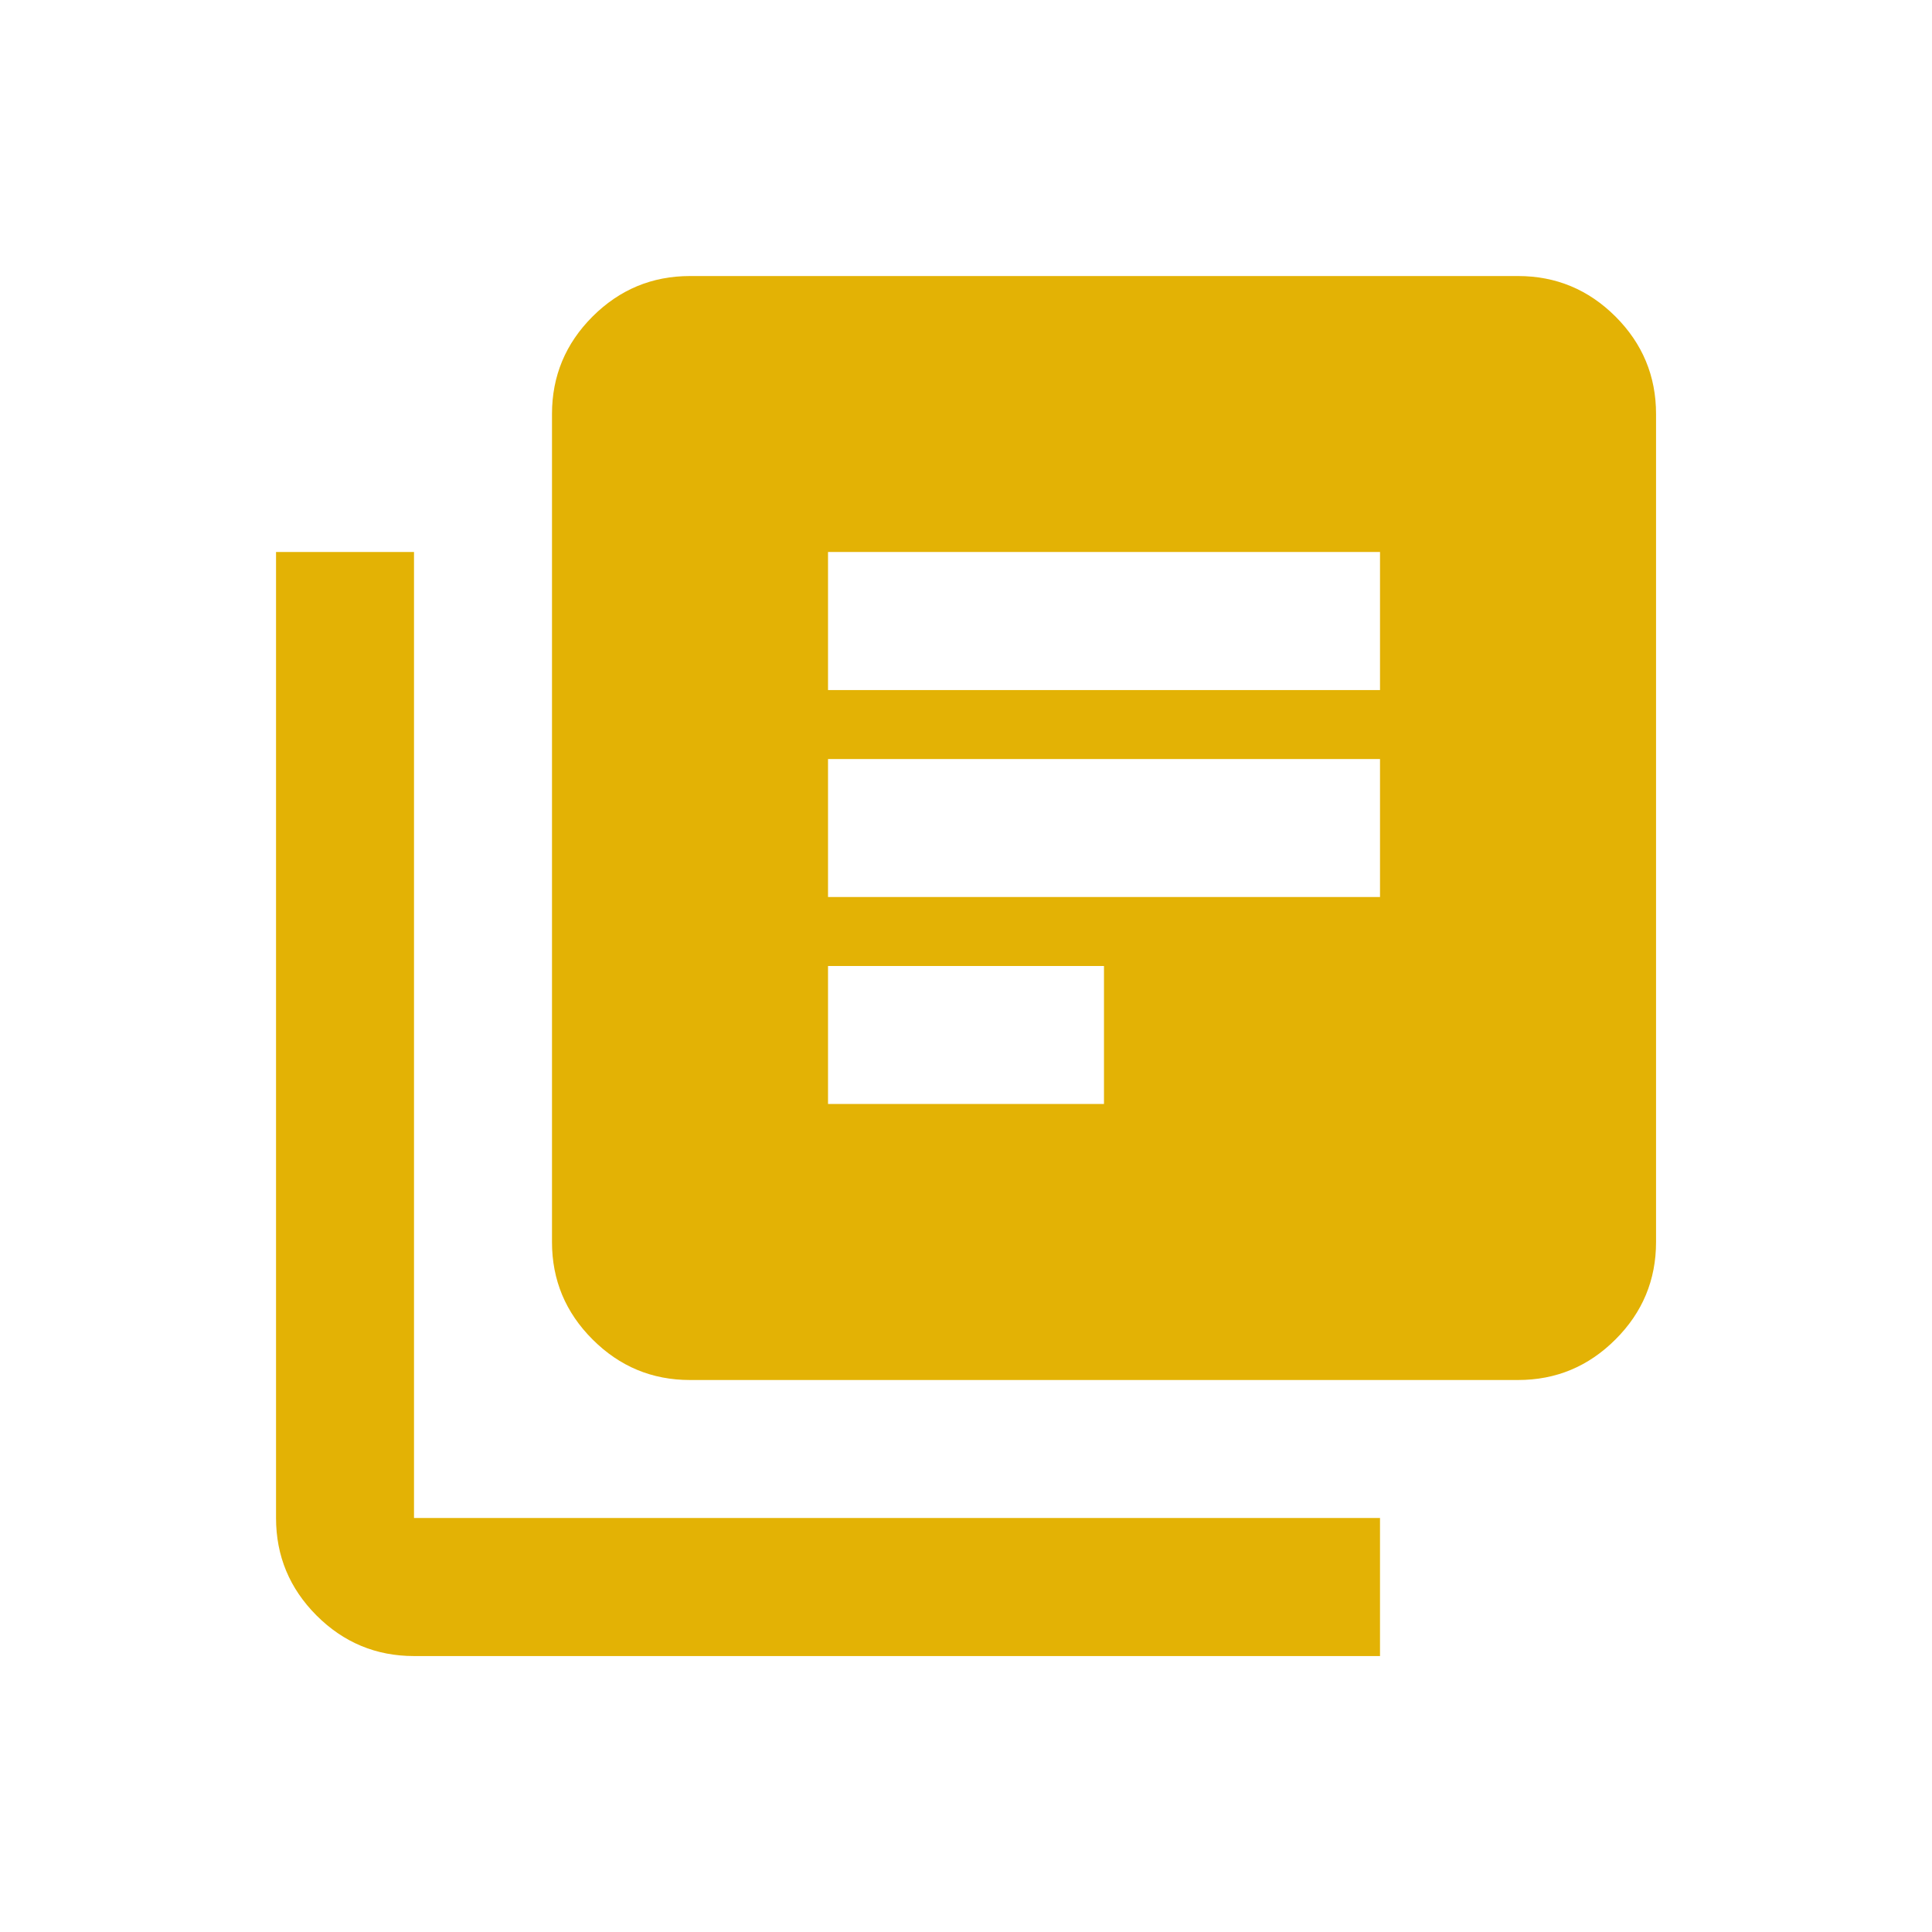 <svg width="24" height="24" viewBox="0 0 24 24" fill="none" xmlns="http://www.w3.org/2000/svg">
<mask id="mask0_565_54" style="mask-type:alpha" maskUnits="userSpaceOnUse" x="0" y="0" width="24" height="24">
<rect width="24" height="24" fill="#D9D9D9"/>
</mask>
<g mask="url(#mask0_565_54)">
<g filter="url(#filter0_d_565_54)">
<path d="M10.286 13.714H13.714V12H10.286V13.714ZM10.286 11.143H17.143V9.429H10.286V11.143ZM10.286 8.572H17.143V6.857H10.286V8.572ZM8.572 17.143C8.1 17.143 7.697 16.975 7.361 16.639C7.025 16.304 6.857 15.9 6.857 15.429V5.143C6.857 4.672 7.025 4.268 7.361 3.932C7.697 3.597 8.1 3.429 8.572 3.429H18.857C19.329 3.429 19.732 3.597 20.068 3.932C20.404 4.268 20.572 4.672 20.572 5.143V15.429C20.572 15.9 20.404 16.304 20.068 16.639C19.732 16.975 19.329 17.143 18.857 17.143H8.572ZM5.143 20.572C4.672 20.572 4.268 20.404 3.932 20.068C3.597 19.732 3.429 19.329 3.429 18.857V6.857H5.143V18.857H17.143V20.572H5.143Z" fill="#E3B205"/>
</g>
</g>
<defs>
<filter id="filter0_d_565_54" x="1.429" y="1.429" width="21.143" height="21.143" filterUnits="userSpaceOnUse" color-interpolation-filters="sRGB">
<feFlood flood-opacity="0" result="BackgroundImageFix"/>
<feColorMatrix in="SourceAlpha" type="matrix" values="0 0 0 0 0 0 0 0 0 0 0 0 0 0 0 0 0 0 127 0" result="hardAlpha"/>
<feOffset/>
<feGaussianBlur stdDeviation="1"/>
<feComposite in2="hardAlpha" operator="out"/>
<feColorMatrix type="matrix" values="0 0 0 0 0 0 0 0 0 0 0 0 0 0 0 0 0 0 0.15 0"/>
<feBlend mode="normal" in2="BackgroundImageFix" result="effect1_dropShadow_565_54"/>
<feBlend mode="normal" in="SourceGraphic" in2="effect1_dropShadow_565_54" result="shape"/>
</filter>
</defs>
</svg>
